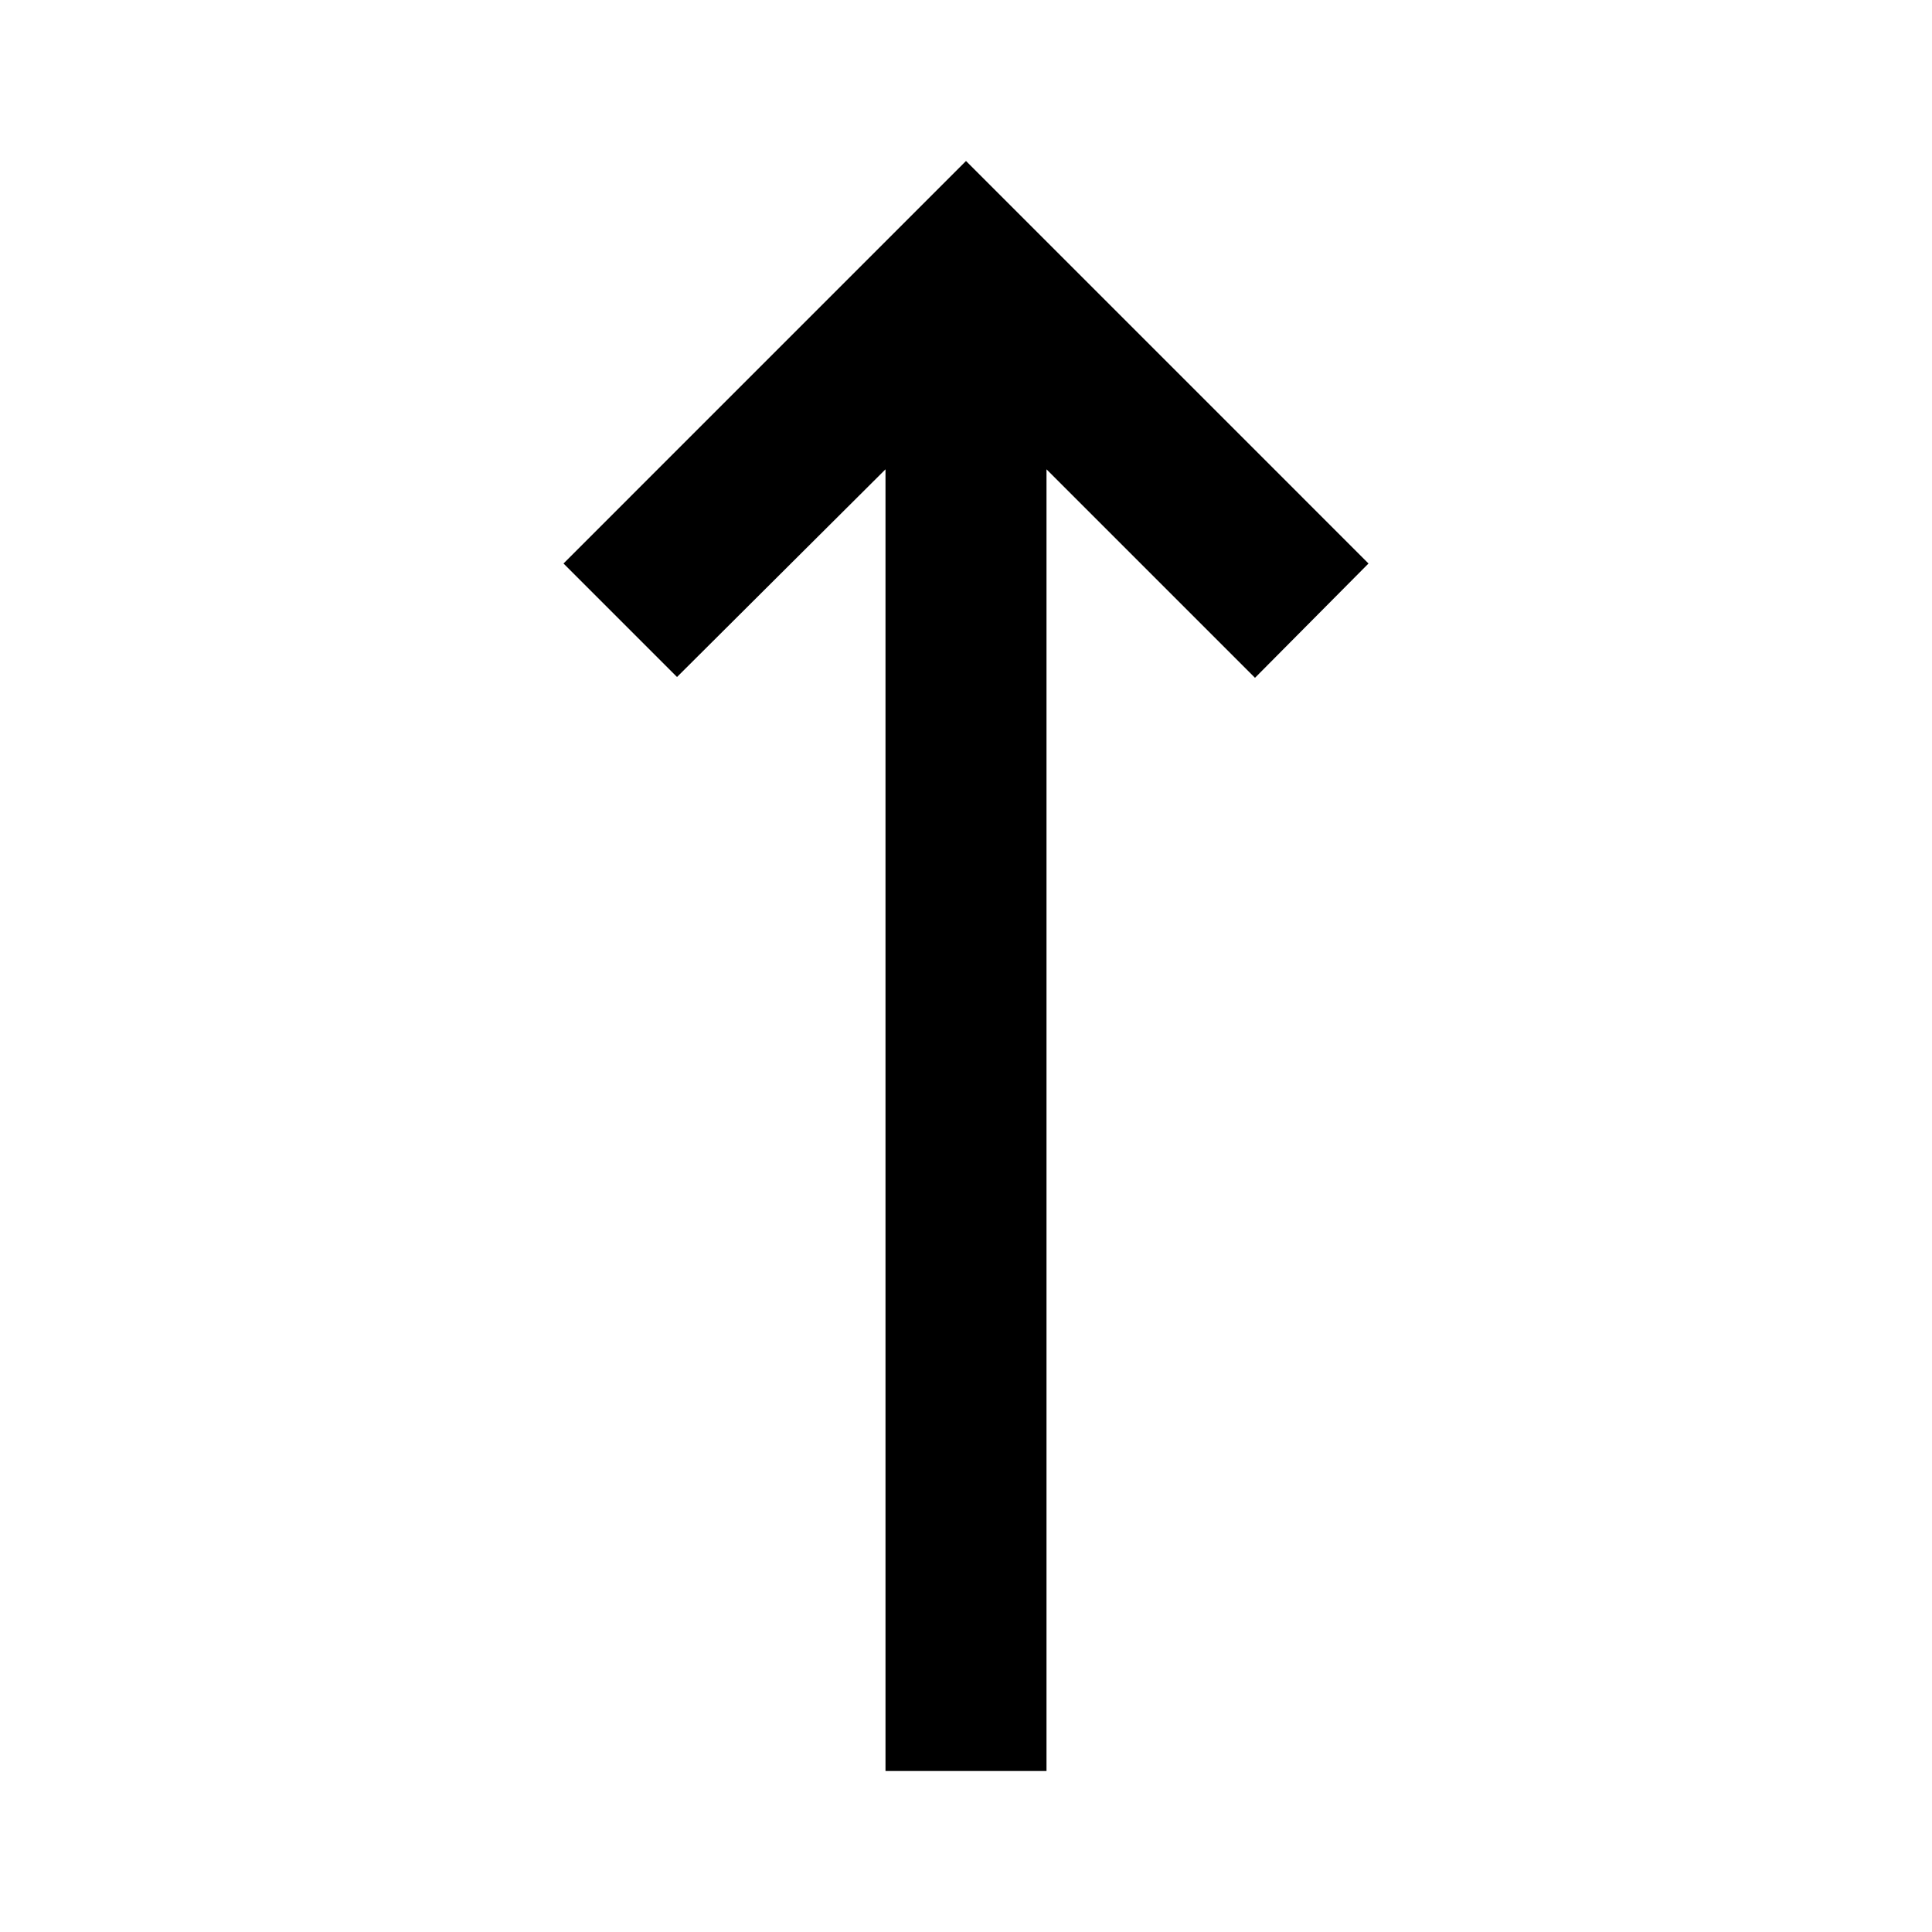 <svg
  aria-label='ascending'
  class="usa-icon sort"
  xmlns="http://www.w3.org/2000/svg"
  viewBox="0 0 24 24"
>
  <g className="ascending">
    <path
      transform="rotate(180, 12, 12)"
      d="M17 17L15.59 15.59L13 18.17V2H11V18.17L8.41 15.58L7 17L12 22L17 17Z"
    ></path>
  </g>
</svg>
